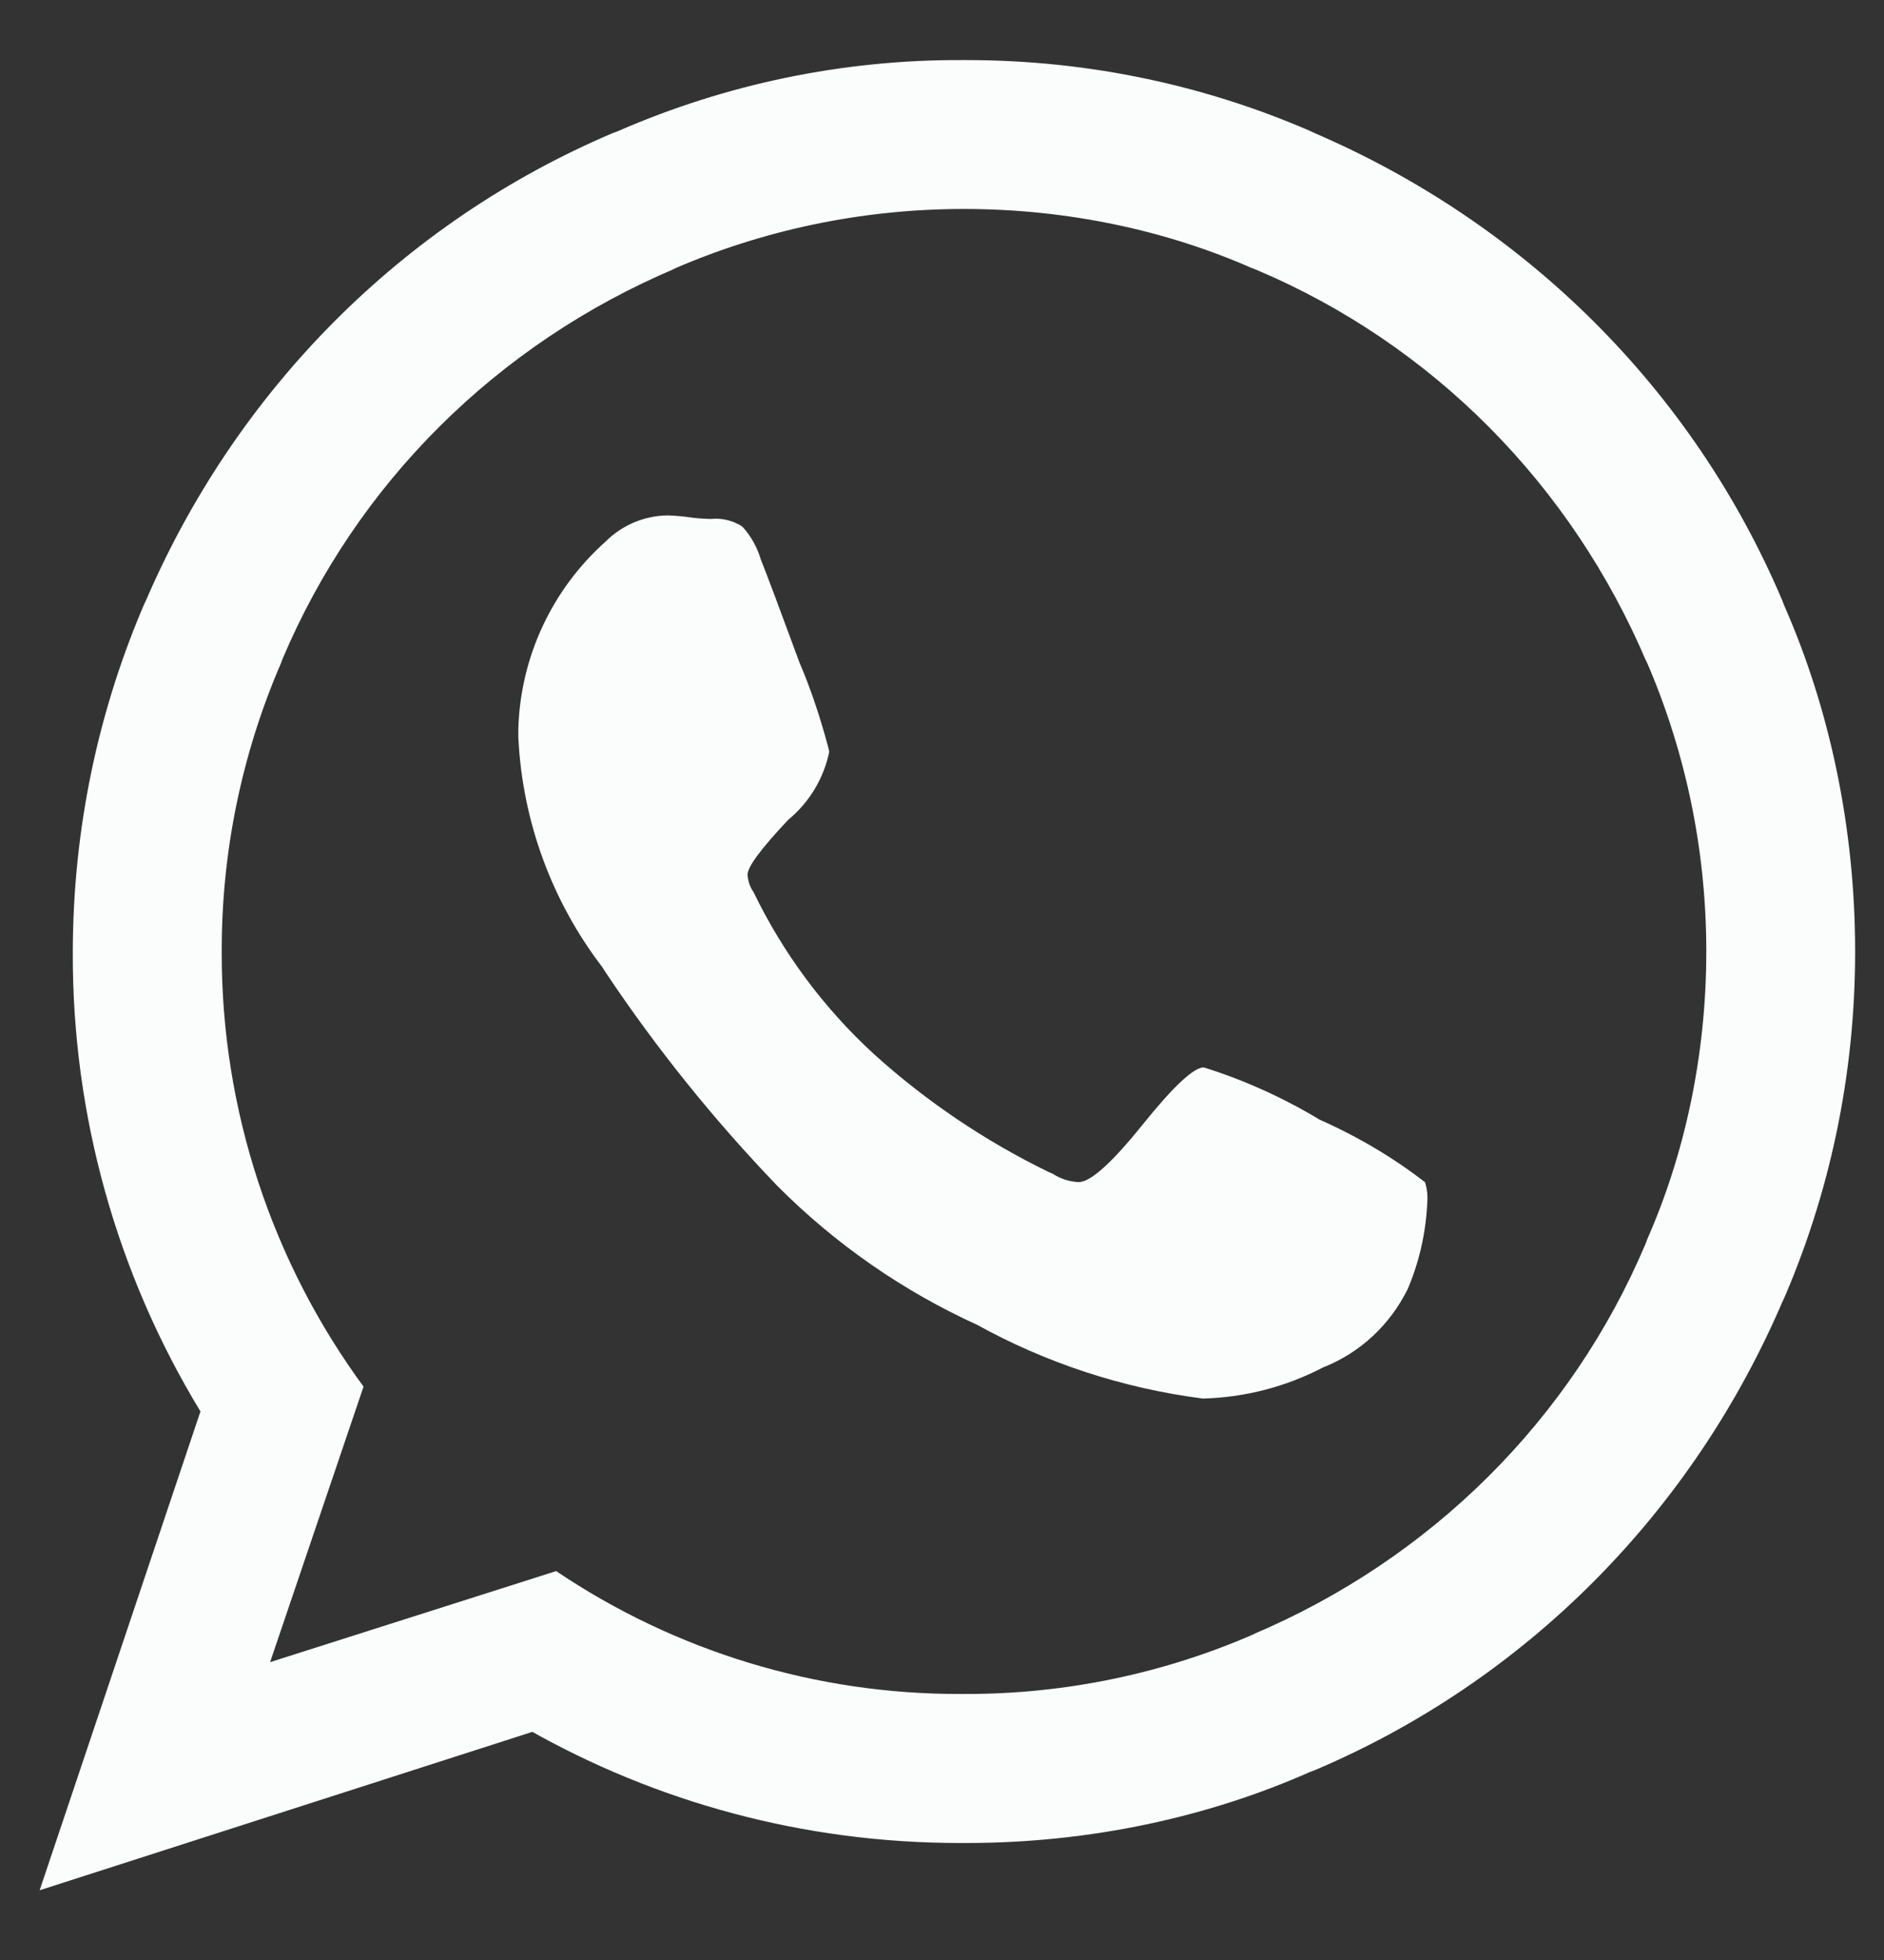 <svg width="25" height="26" viewBox="0 0 25 26" fill="none" xmlns="http://www.w3.org/2000/svg">
<rect x="0" y="0" width="25" height="26" fill="#333333" stroke="none"/>
<g clip-path="url(#clip0_208_6820)">
<path d="M15.976 14.16C16.523 14.332 17.047 14.57 17.536 14.868L17.505 14.85C18.04 15.088 18.502 15.366 18.924 15.693L18.909 15.682C18.929 15.743 18.942 15.813 18.942 15.887L18.941 15.919V15.918C18.925 16.352 18.829 16.76 18.666 17.131L18.674 17.11C18.441 17.578 18.051 17.939 17.575 18.132L17.561 18.137C17.068 18.395 16.523 18.537 15.966 18.552H15.96C14.899 18.416 13.873 18.079 12.938 17.559L12.981 17.581C11.988 17.131 11.084 16.504 10.315 15.731L10.314 15.73C9.474 14.856 8.713 13.911 8.04 12.904L7.992 12.829C7.323 11.955 6.935 10.898 6.879 9.799L6.878 9.786V9.661C6.893 9.191 7.003 8.729 7.202 8.304C7.401 7.878 7.685 7.498 8.035 7.185L8.038 7.182C8.255 6.966 8.547 6.843 8.853 6.837H8.854C8.956 6.84 9.054 6.848 9.149 6.862L9.136 6.86C9.224 6.874 9.326 6.882 9.431 6.884H9.434C9.582 6.869 9.73 6.906 9.853 6.987L9.851 6.986C9.96 7.105 10.043 7.25 10.092 7.409L10.094 7.417C10.178 7.626 10.35 8.086 10.612 8.797C10.749 9.114 10.882 9.506 10.989 9.908L11.004 9.972C10.931 10.324 10.741 10.641 10.464 10.871L10.461 10.873C10.101 11.255 9.92 11.498 9.92 11.602C9.924 11.687 9.952 11.769 10.002 11.838L10.001 11.838C10.392 12.646 10.933 13.374 11.595 13.981L11.6 13.986C12.293 14.611 13.07 15.135 13.909 15.544L13.969 15.57C14.071 15.637 14.189 15.675 14.311 15.681H14.313C14.471 15.681 14.753 15.427 15.161 14.92C15.569 14.413 15.84 14.159 15.975 14.159L15.976 14.16ZM12.792 22.471H12.814C14.143 22.473 15.457 22.198 16.672 21.663L16.611 21.687C18.994 20.682 20.852 18.824 21.834 16.504L21.858 16.44C22.354 15.314 22.642 14.001 22.642 12.621C22.642 11.242 22.354 9.929 21.834 8.74L21.858 8.803C20.852 6.419 18.994 4.561 16.674 3.58L16.611 3.556C15.485 3.06 14.172 2.772 12.792 2.772C11.412 2.772 10.099 3.06 8.91 3.58L8.973 3.556C6.59 4.561 4.732 6.419 3.75 8.739L3.726 8.803C3.204 10.012 2.938 11.316 2.942 12.634C2.939 14.716 3.605 16.745 4.843 18.42L4.824 18.394L3.584 22.049L7.38 20.841C8.965 21.909 10.835 22.477 12.746 22.471H12.794H12.792ZM12.792 0.797H12.825C14.472 0.797 16.038 1.143 17.453 1.767L17.38 1.738C20.237 2.949 22.466 5.177 23.647 7.958L23.677 8.035C24.272 9.387 24.617 10.964 24.617 12.623C24.617 14.28 24.272 15.858 23.647 17.285L23.677 17.21C22.466 20.068 20.237 22.296 17.456 23.478L17.38 23.507C16.037 24.102 14.471 24.448 12.824 24.448H12.79H12.792H12.738C10.655 24.448 8.7 23.901 7.009 22.943L7.066 22.973L0.526 25.075L2.66 18.723C1.546 16.892 0.96 14.788 0.966 12.644C0.966 10.979 1.312 9.395 1.937 7.959L1.907 8.035C3.118 5.177 5.347 2.949 8.127 1.767L8.204 1.738C9.641 1.112 11.192 0.791 12.76 0.797H12.792Z" fill="#FBFDFC"/>
</g>
<defs>
<clipPath id="clip0_208_6820">
<rect width="24.278" height="24.278" fill="white" transform="translate(0.527 0.797)"/>
</clipPath>
</defs>
</svg>
